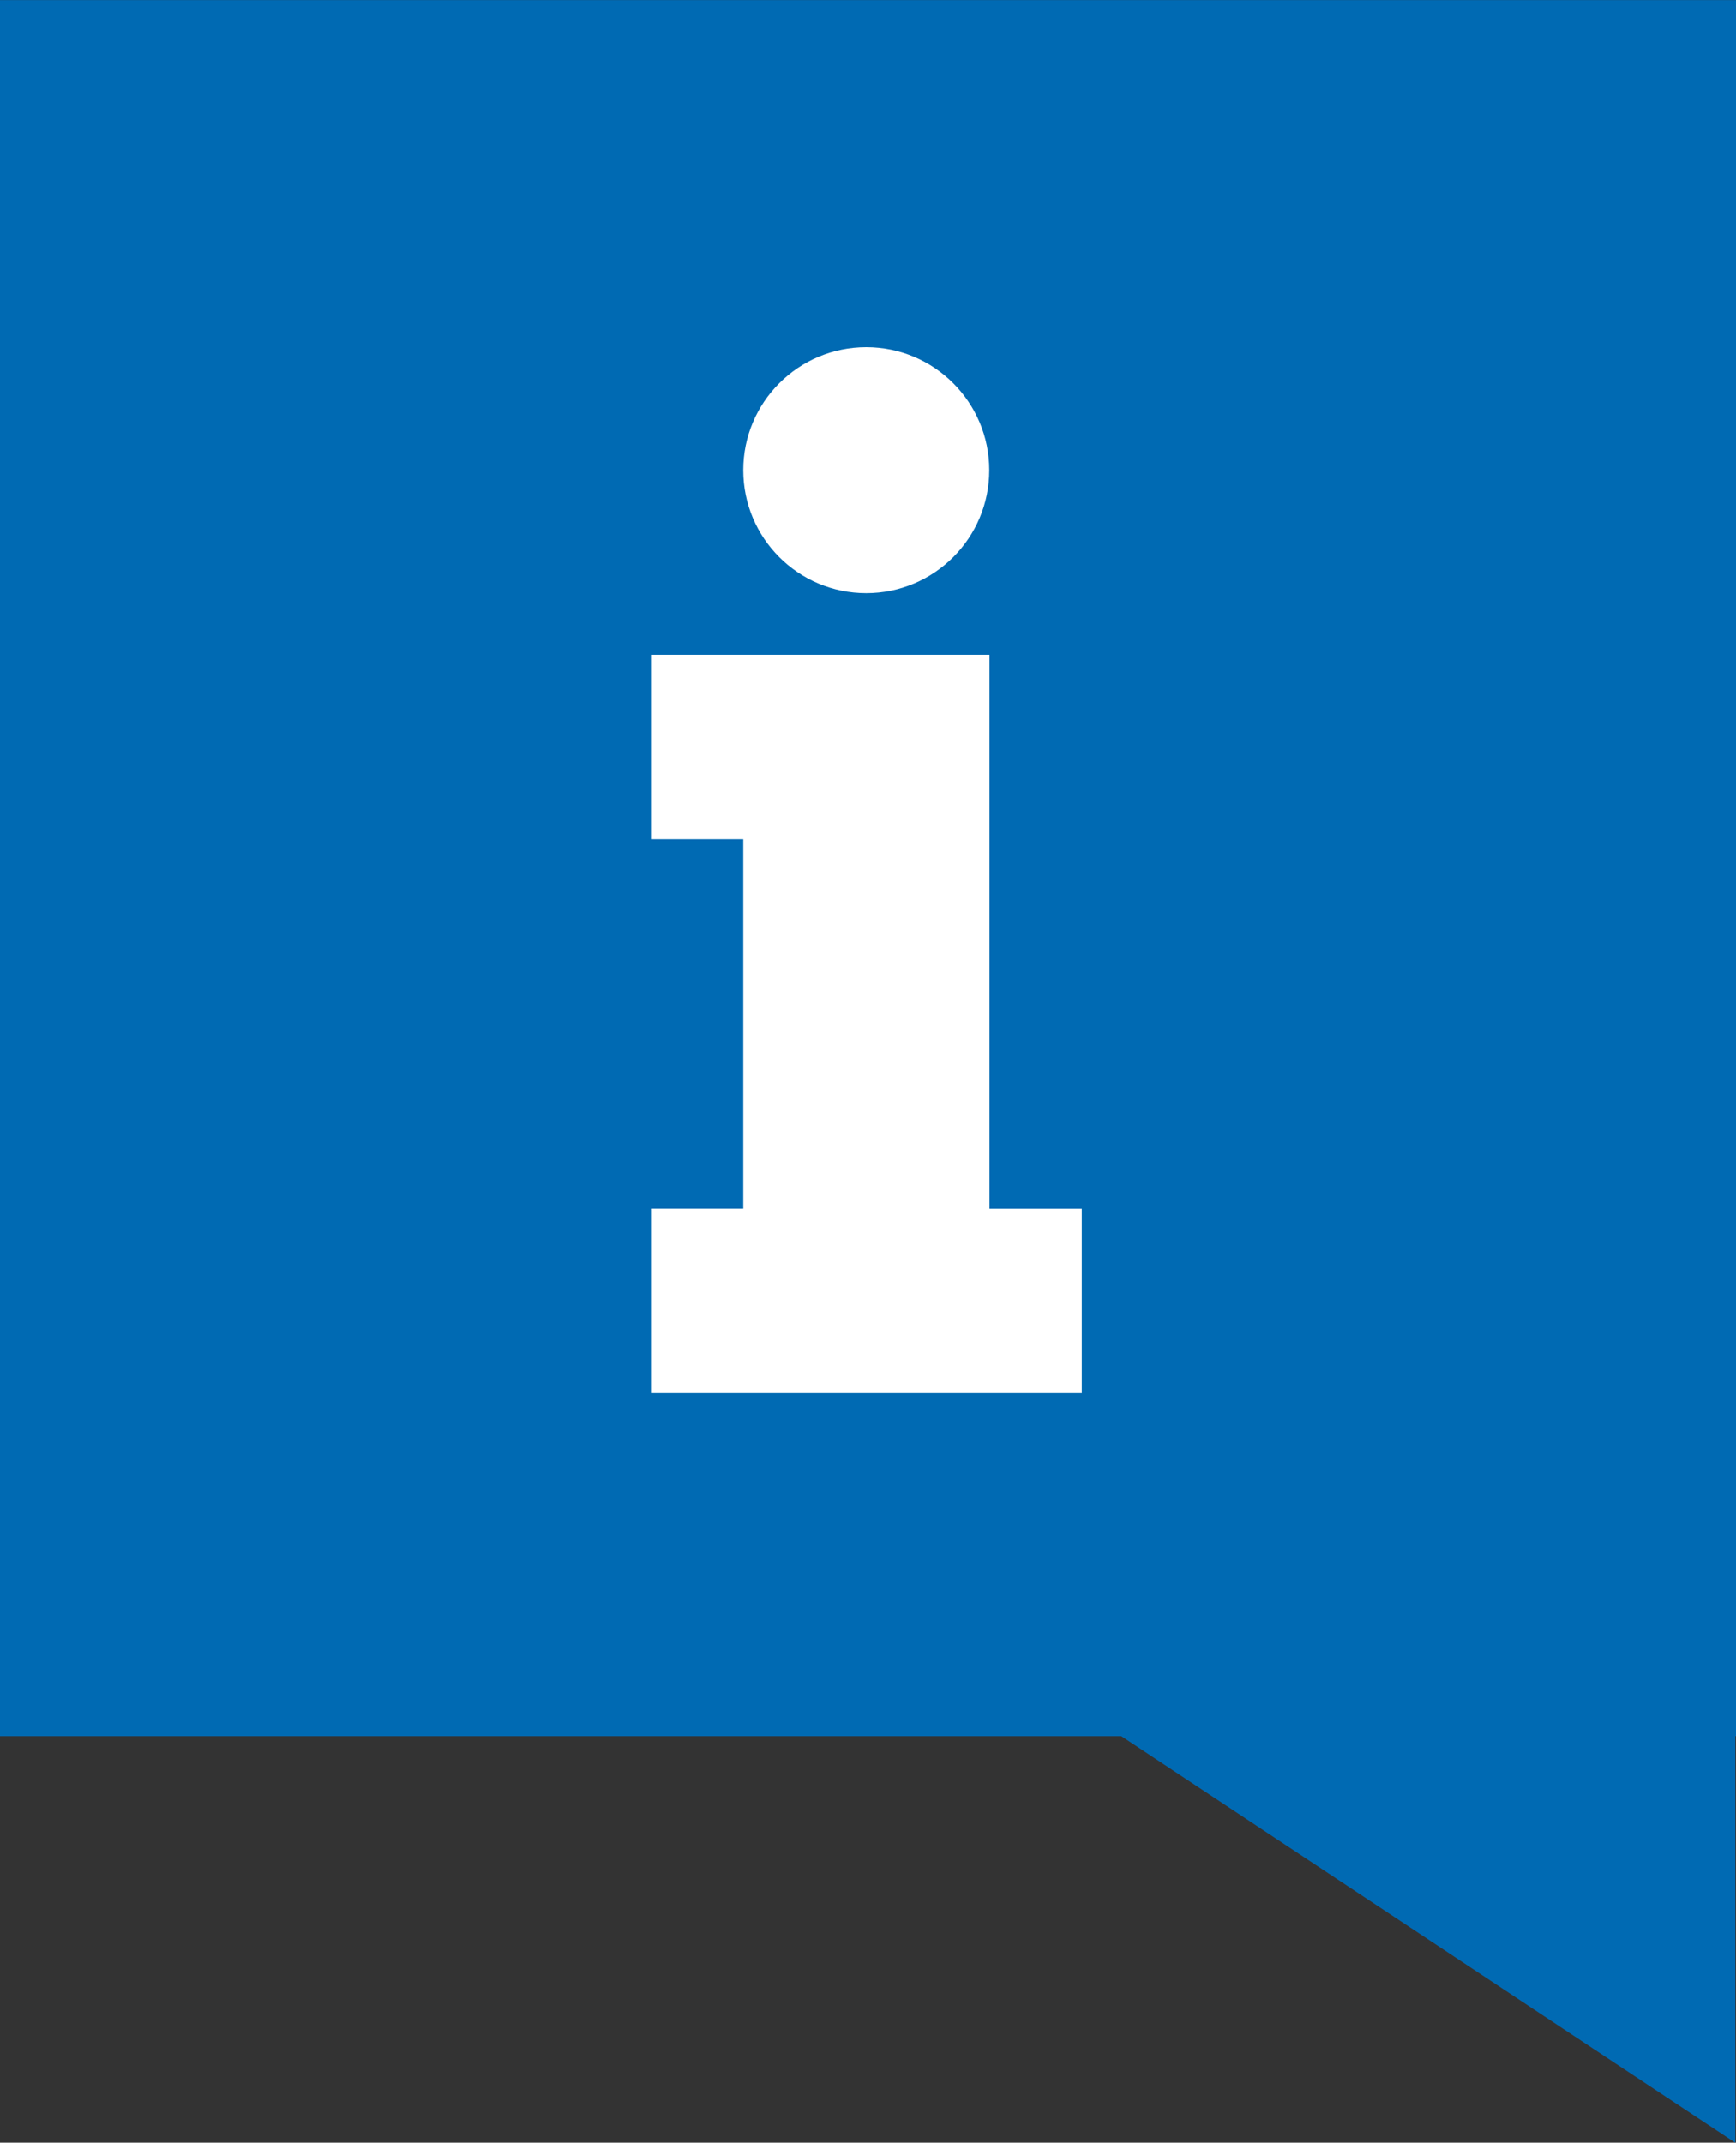 <svg xmlns="http://www.w3.org/2000/svg" width="20" height="24.684" viewBox="0 0 20 24.684"><rect x="0" y="0" width="20" height="24.684" fill="#333333" stroke="none"/><defs><style>.a{fill:#006ab3;}.b{fill:#fff;}</style></defs><path class="a" d="M-9217.082-2036H-9230v-20h20v20h-.008l0,4.684Z" transform="translate(9230 2056.001)"/><g transform="translate(-1142.5 -148.333)"><g transform="translate(1150 152.333)"><circle class="b" cx="1.417" cy="1.417" r="1.417" transform="translate(1.063 0)"/><path class="b" d="M204.712,208.265h-4.96v-2.126h1.063v-4.251h-1.063v-2.125h3.9v6.377h1.063v2.126Z" transform="translate(-199.752 -196.219)"/></g></g></svg>
